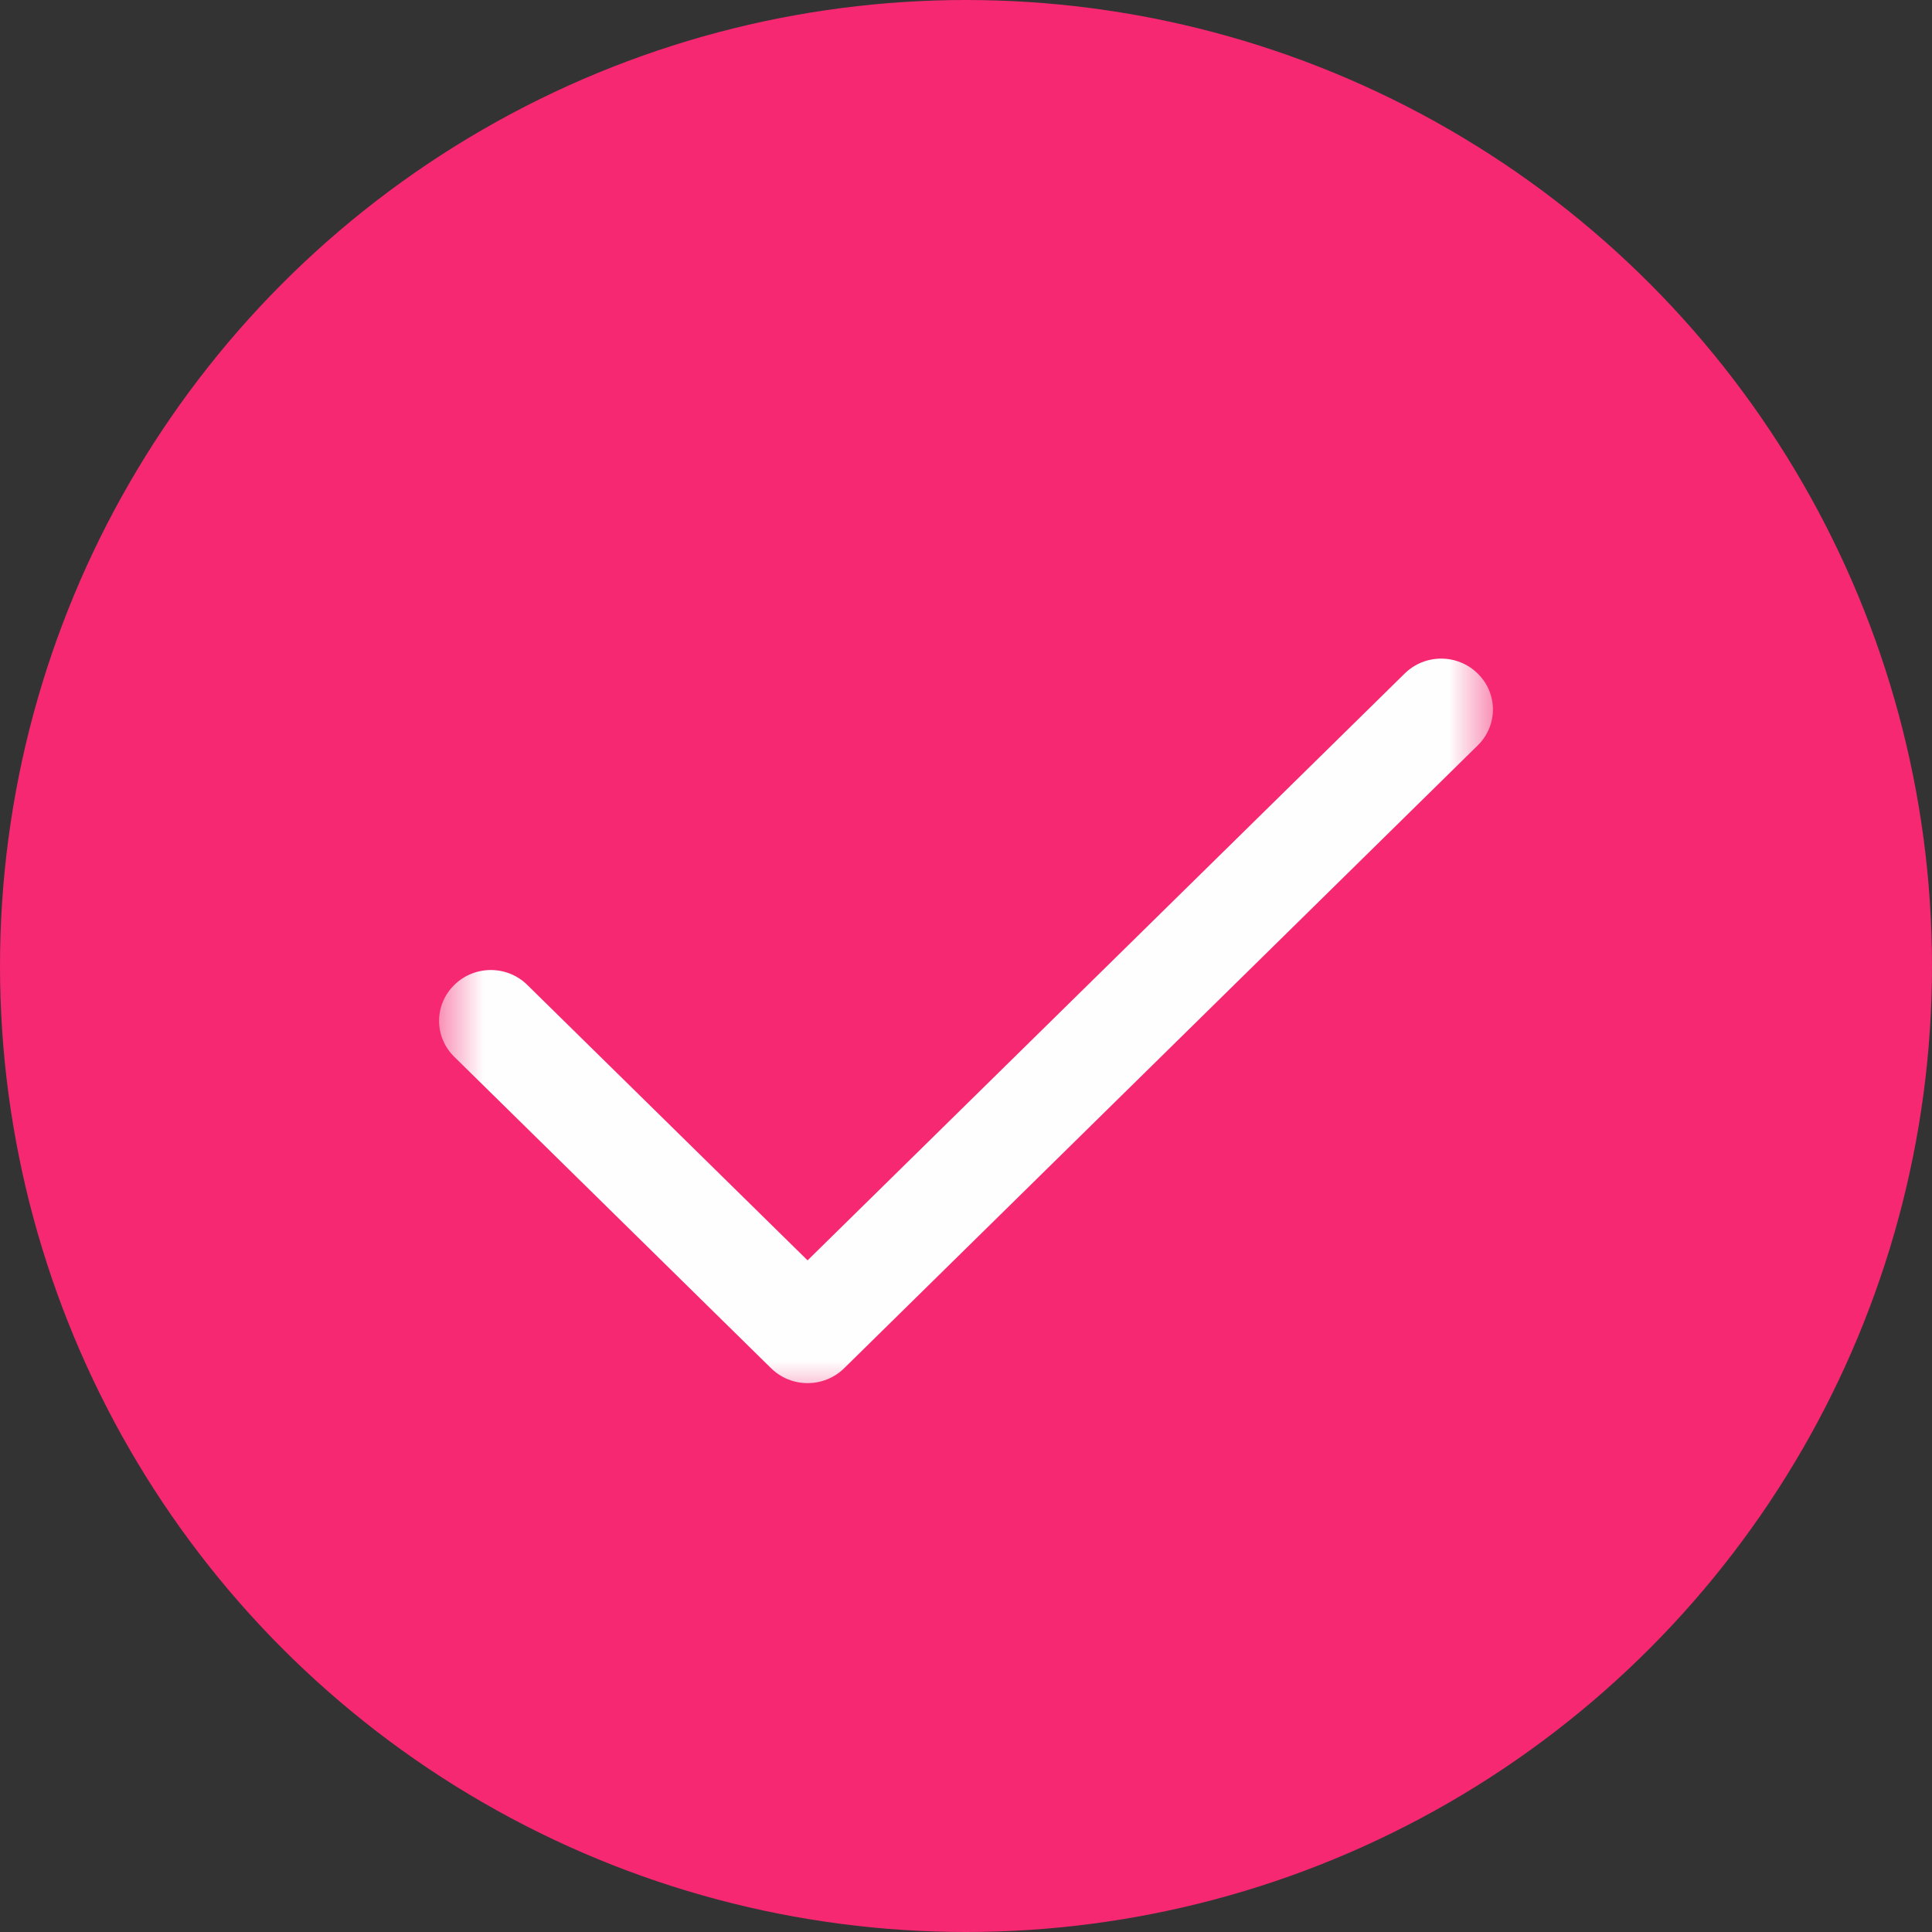<svg width="22" height="22" viewBox="0 0 22 22" fill="none" xmlns="http://www.w3.org/2000/svg">
  <rect x="0" y="0" width="22" height="22" fill="#333333" stroke="none"/>
  <circle cx="11" cy="11" r="11" fill="#F52871" />
  <mask id="mask0" mask-type="alpha" maskUnits="userSpaceOnUse" x="5" y="4" width="12" height="12">
    <rect x="5" y="4" width="12" height="12" fill="#C4C4C4" />
  </mask>
  <g mask="url(#mask0)">
    <path d="M9.196 15.75C9.046 15.75 8.895 15.693 8.78 15.58L5.173 12.034C4.942 11.808 4.942 11.442 5.173 11.216C5.403 10.989 5.775 10.989 6.005 11.216L9.196 14.352L15.995 7.67C16.225 7.443 16.597 7.443 16.827 7.67C17.058 7.896 17.058 8.262 16.827 8.488L9.613 15.58C9.498 15.693 9.347 15.75 9.196 15.75Z" fill="#FEFEFE" />
  </g>
</svg>
